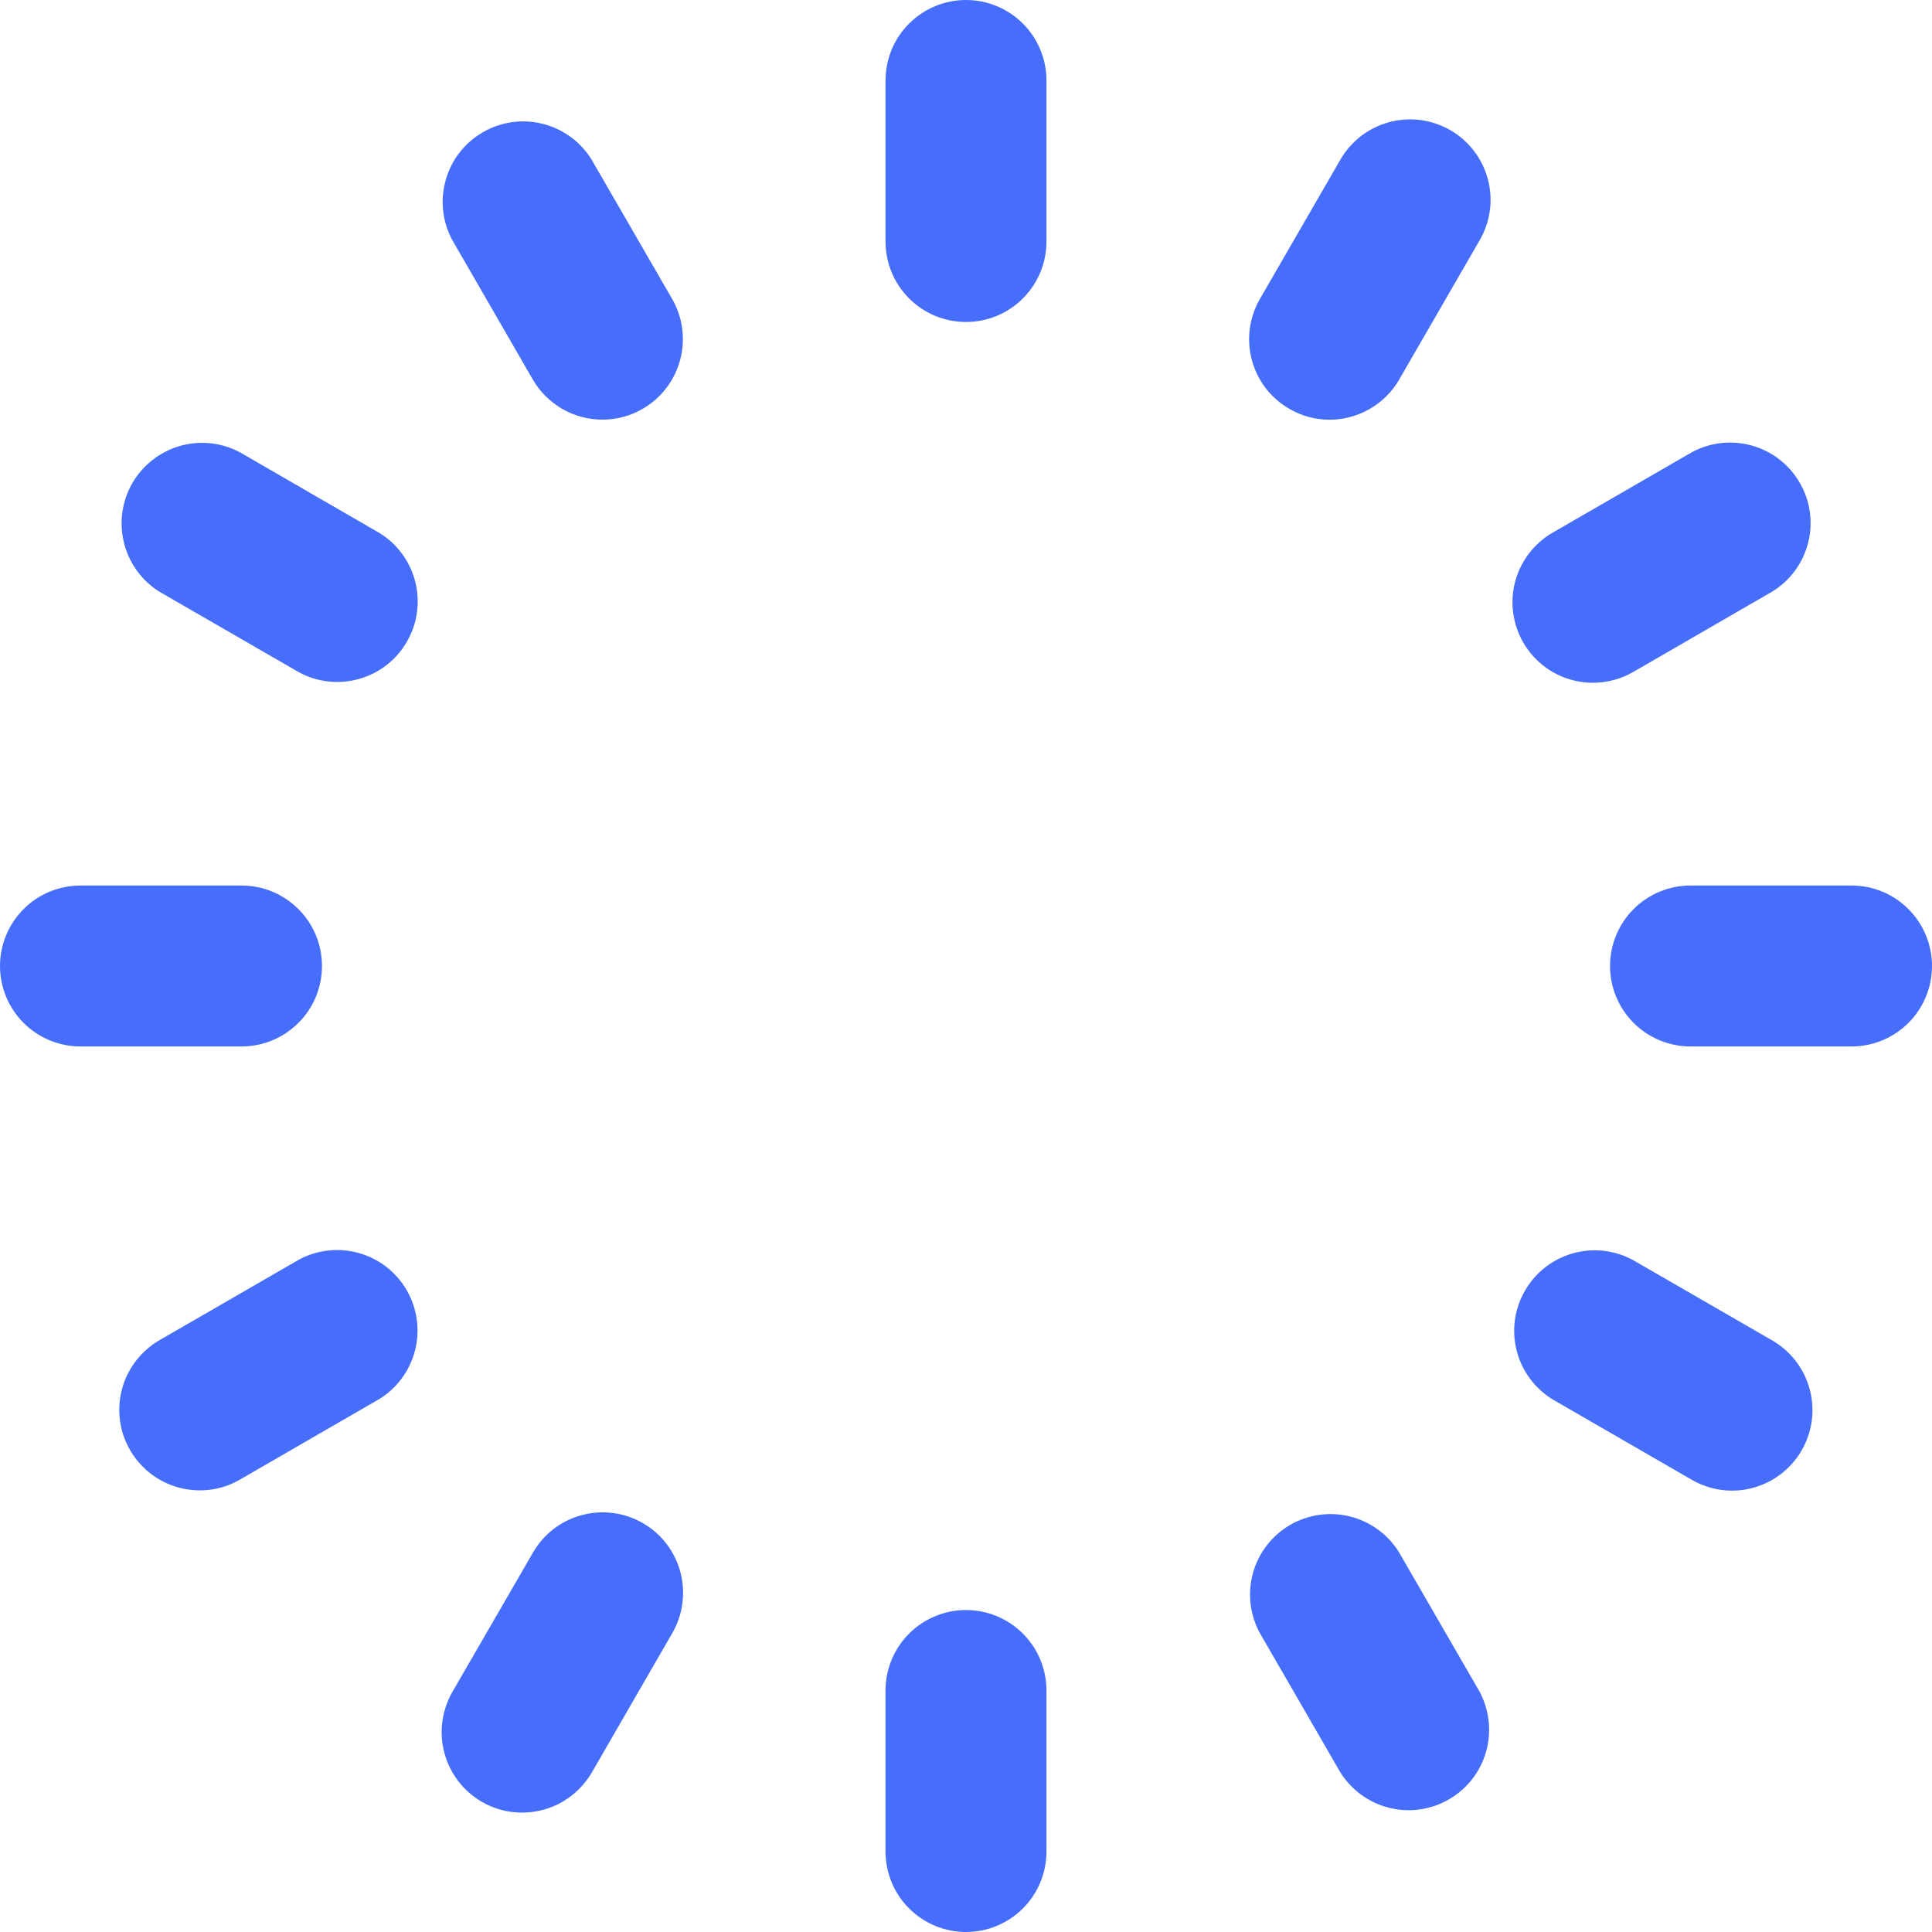 <svg width="20" height="20" viewBox="0 0 20 20" fill="none" xmlns="http://www.w3.org/2000/svg">
<g clip-path="url(#clip0_9419_9195)">
<path d="M10.833 0.833V2.5C10.833 2.721 10.745 2.933 10.589 3.089C10.433 3.246 10.221 3.333 10 3.333C9.779 3.333 9.567 3.246 9.411 3.089C9.254 2.933 9.167 2.721 9.167 2.5V0.833C9.167 0.612 9.254 0.4 9.411 0.244C9.567 0.088 9.779 0 10 0C10.221 0 10.433 0.088 10.589 0.244C10.745 0.4 10.833 0.612 10.833 0.833ZM10 16.667C9.779 16.667 9.567 16.755 9.411 16.911C9.254 17.067 9.167 17.279 9.167 17.5V19.167C9.167 19.388 9.254 19.6 9.411 19.756C9.567 19.912 9.779 20 10 20C10.221 20 10.433 19.912 10.589 19.756C10.745 19.6 10.833 19.388 10.833 19.167V17.5C10.833 17.279 10.745 17.067 10.589 16.911C10.433 16.755 10.221 16.667 10 16.667ZM3.333 10C3.333 9.779 3.246 9.567 3.089 9.411C2.933 9.254 2.721 9.167 2.5 9.167H0.833C0.612 9.167 0.4 9.254 0.244 9.411C0.088 9.567 0 9.779 0 10C0 10.221 0.088 10.433 0.244 10.589C0.4 10.745 0.612 10.833 0.833 10.833H2.5C2.721 10.833 2.933 10.745 3.089 10.589C3.246 10.433 3.333 10.221 3.333 10ZM19.167 9.167H17.5C17.279 9.167 17.067 9.254 16.911 9.411C16.755 9.567 16.667 9.779 16.667 10C16.667 10.221 16.755 10.433 16.911 10.589C17.067 10.745 17.279 10.833 17.5 10.833H19.167C19.388 10.833 19.6 10.745 19.756 10.589C19.912 10.433 20 10.221 20 10C20 9.779 19.912 9.567 19.756 9.411C19.6 9.254 19.388 9.167 19.167 9.167ZM15.015 1.348C14.92 1.293 14.816 1.258 14.707 1.243C14.599 1.229 14.488 1.236 14.383 1.264C14.277 1.292 14.178 1.341 14.091 1.407C14.004 1.474 13.931 1.557 13.876 1.652L13.043 3.094C12.932 3.285 12.902 3.513 12.959 3.726C13.016 3.94 13.155 4.122 13.347 4.232C13.473 4.306 13.617 4.345 13.763 4.345C13.91 4.345 14.053 4.306 14.18 4.233C14.307 4.16 14.412 4.055 14.485 3.928L15.318 2.486C15.429 2.295 15.459 2.068 15.402 1.854C15.345 1.641 15.206 1.459 15.015 1.348ZM6.656 15.768C6.465 15.657 6.237 15.627 6.024 15.684C5.81 15.74 5.628 15.88 5.518 16.071L4.684 17.513C4.574 17.704 4.543 17.932 4.6 18.145C4.657 18.359 4.796 18.541 4.987 18.652C5.114 18.726 5.258 18.764 5.404 18.764C5.551 18.764 5.694 18.726 5.821 18.653C5.948 18.58 6.053 18.474 6.127 18.348L6.96 16.905C7.07 16.714 7.1 16.487 7.043 16.273C6.986 16.06 6.847 15.878 6.656 15.768ZM3.929 5.518L2.487 4.684C2.296 4.581 2.073 4.557 1.864 4.616C1.656 4.676 1.479 4.814 1.37 5.001C1.262 5.189 1.231 5.411 1.284 5.621C1.336 5.831 1.469 6.013 1.653 6.127L3.096 6.96C3.287 7.063 3.51 7.087 3.718 7.028C3.927 6.969 4.104 6.831 4.212 6.643C4.321 6.455 4.352 6.233 4.299 6.023C4.246 5.813 4.113 5.631 3.929 5.518ZM18.346 13.876L16.903 13.043C16.712 12.94 16.489 12.915 16.281 12.975C16.072 13.034 15.895 13.172 15.787 13.36C15.678 13.547 15.647 13.77 15.7 13.98C15.753 14.19 15.886 14.371 16.07 14.485L17.512 15.318C17.639 15.392 17.783 15.431 17.929 15.431C18.113 15.431 18.291 15.37 18.436 15.259C18.582 15.147 18.687 14.99 18.734 14.813C18.782 14.636 18.769 14.448 18.699 14.279C18.629 14.109 18.505 13.968 18.346 13.876ZM6.124 1.652C6.01 1.467 5.829 1.335 5.619 1.282C5.409 1.229 5.186 1.26 4.999 1.369C4.811 1.477 4.673 1.654 4.614 1.863C4.555 2.071 4.579 2.294 4.682 2.485L5.515 3.928C5.588 4.054 5.693 4.159 5.82 4.233C5.947 4.306 6.09 4.344 6.237 4.344C6.383 4.344 6.527 4.306 6.653 4.232C6.845 4.121 6.984 3.939 7.041 3.725C7.098 3.512 7.068 3.285 6.957 3.093L6.124 1.652ZM14.482 16.068C14.368 15.884 14.187 15.752 13.977 15.699C13.767 15.646 13.545 15.677 13.357 15.785C13.169 15.894 13.031 16.071 12.972 16.279C12.913 16.488 12.937 16.711 13.04 16.902L13.873 18.344C13.987 18.528 14.169 18.661 14.379 18.714C14.589 18.767 14.811 18.736 14.999 18.627C15.187 18.519 15.325 18.342 15.384 18.133C15.443 17.925 15.418 17.702 15.316 17.511L14.482 16.068ZM16.489 7.068C16.635 7.068 16.779 7.03 16.906 6.957L18.348 6.123C18.533 6.009 18.665 5.828 18.718 5.618C18.771 5.408 18.74 5.185 18.631 4.998C18.523 4.81 18.346 4.672 18.137 4.613C17.929 4.554 17.706 4.578 17.515 4.681L16.073 5.514C15.914 5.606 15.79 5.748 15.72 5.917C15.65 6.086 15.638 6.274 15.686 6.451C15.733 6.628 15.838 6.784 15.983 6.896C16.128 7.007 16.306 7.068 16.489 7.068ZM3.094 13.04L1.652 13.873C1.493 13.965 1.369 14.107 1.298 14.276C1.228 14.446 1.216 14.633 1.263 14.811C1.311 14.988 1.416 15.144 1.561 15.256C1.707 15.368 1.885 15.428 2.068 15.428C2.215 15.429 2.359 15.39 2.485 15.316L3.928 14.482C4.112 14.368 4.244 14.187 4.297 13.977C4.35 13.767 4.319 13.545 4.211 13.357C4.102 13.169 3.925 13.031 3.717 12.972C3.508 12.913 3.285 12.937 3.094 13.04Z" fill="#466EFA"/>
</g>
<defs>
<clipPath id="clip0_9419_9195">
<rect width="20" height="20" fill="white"/>
</clipPath>
</defs>
</svg>
